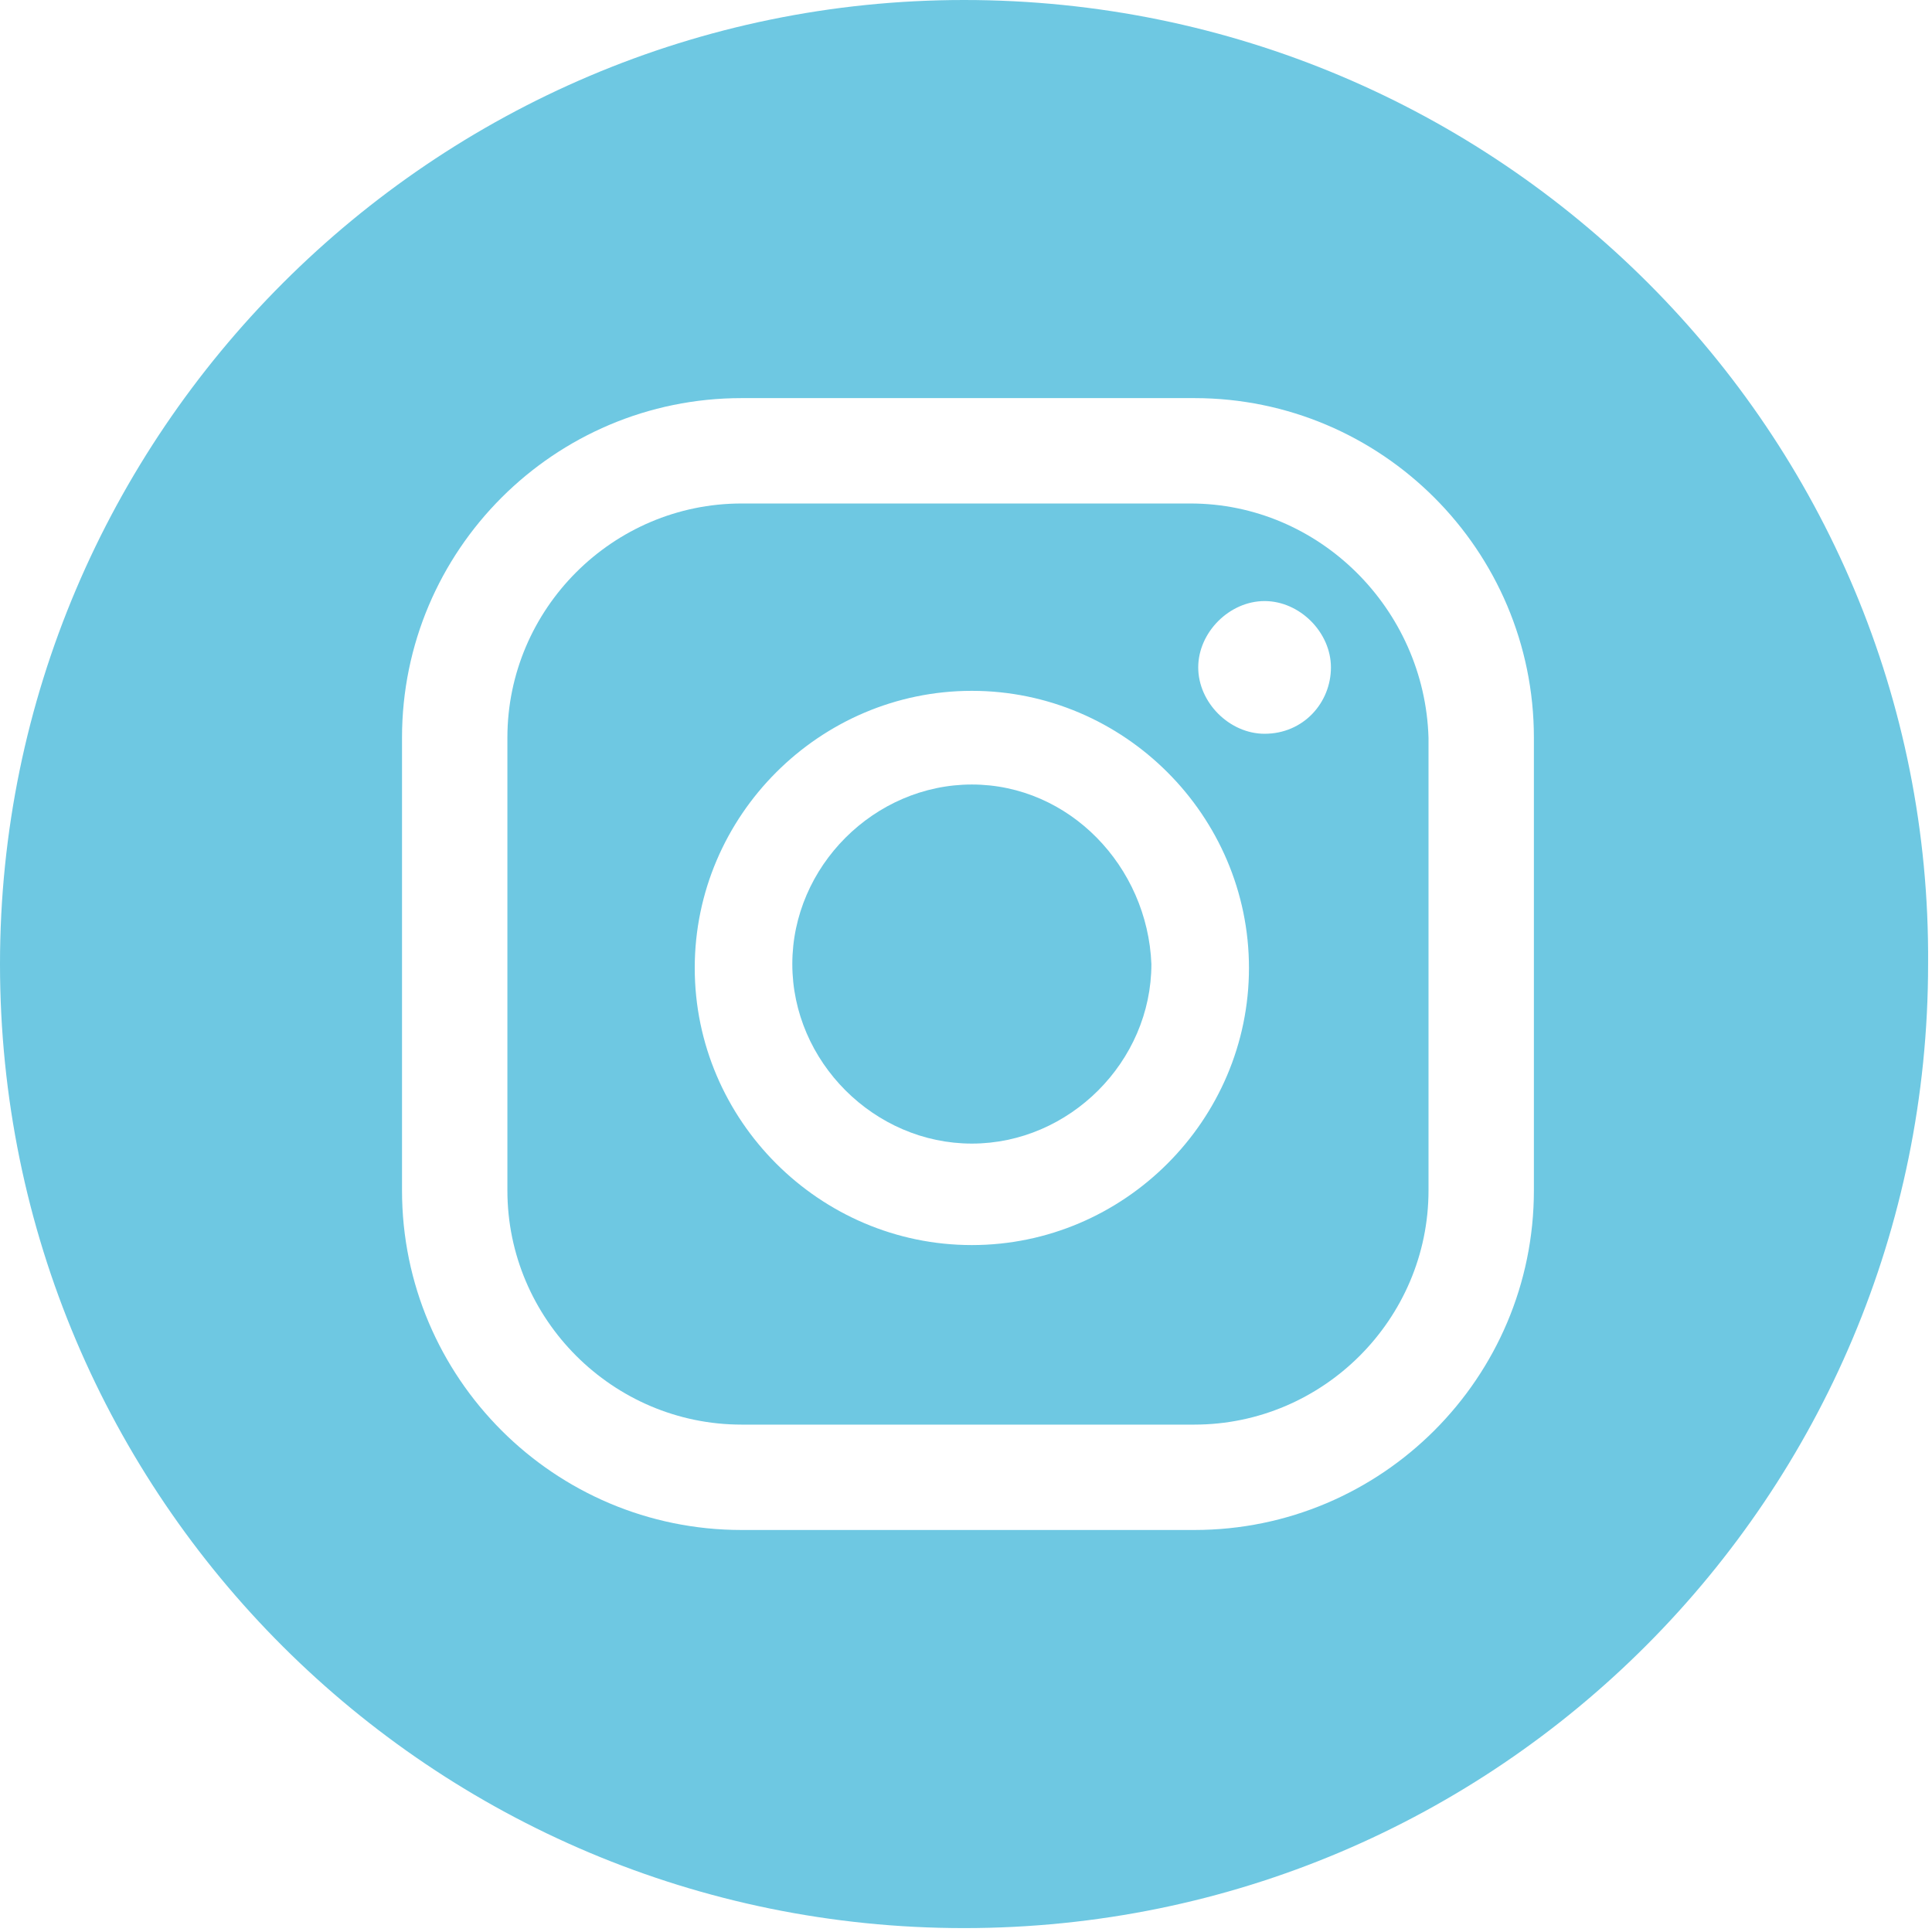 <svg id="圖層_1" xmlns="http://www.w3.org/2000/svg" viewBox="0 0 49.5 49.5"><style>.st0{fill:#6ec8e2}</style><path class="st0" d="M30.5 12.9H19c-3.3 0-6 2.7-6 6v11.6c0 3.3 2.7 6 6 6h11.6c3.3 0 6-2.7 6-6V18.9c-.1-3.3-2.8-6-6.1-6zm-5.6 19c-3.9 0-7.1-3.2-7.1-7.1s3.2-7.1 7.1-7.1 7.1 3.2 7.1 7.1-3.2 7.1-7.1 7.1zm7.5-13.1c-.9 0-1.7-.8-1.7-1.7 0-.9.8-1.7 1.7-1.7.9 0 1.7.8 1.7 1.7 0 .9-.7 1.7-1.7 1.7z"/><path class="st0" d="M24.9 20.1c-2.5 0-4.6 2.1-4.6 4.6 0 2.5 2.1 4.6 4.6 4.6s4.6-2.1 4.6-4.6c-.1-2.5-2.1-4.6-4.6-4.6z"/><path class="st0" d="M24.7 0C11.1 0 0 11.1 0 24.7c0 13.7 11.1 24.7 24.7 24.7 13.7 0 24.7-11.1 24.7-24.7C49.5 11.1 38.4 0 24.7 0zm14.6 30.5c0 4.8-3.9 8.7-8.7 8.7H19c-4.8 0-8.7-3.9-8.7-8.7V18.9c0-4.8 3.9-8.7 8.7-8.7h11.6c4.8 0 8.7 3.9 8.7 8.7v11.6z"/></svg>